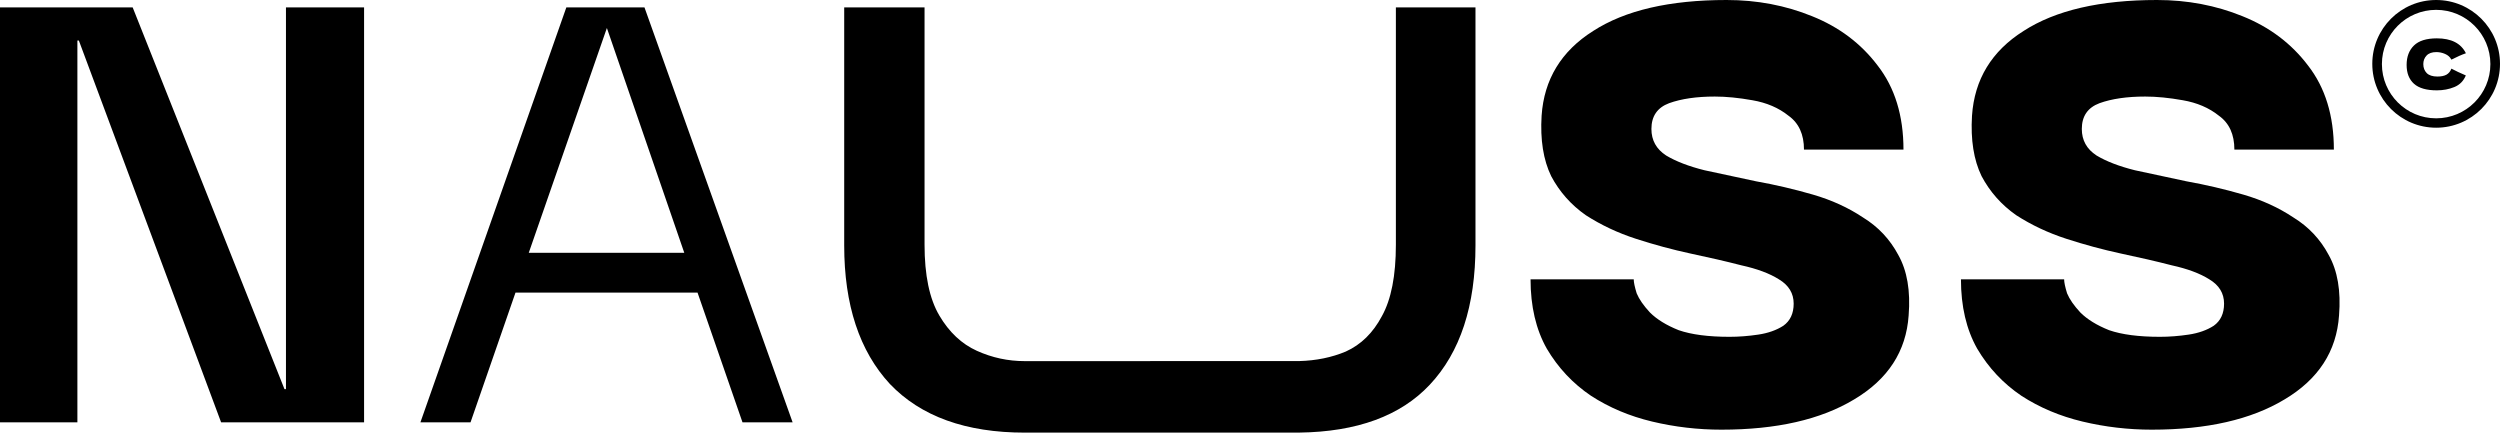 <svg width="182" height="32" viewBox="0 0 182 32" fill="none" xmlns="http://www.w3.org/2000/svg">
<path d="M20.818 0.537H26.505V30.744H16.096L5.741 2.951H5.634V30.744H0V0.537H9.658L20.71 28.329H20.818V0.537Z" fill="black"/>
<path d="M30.607 30.744L41.23 0.537H46.917L57.702 30.744H54.053L50.78 21.301H37.528L34.255 30.744H30.607ZM44.181 2.039L38.494 18.403H49.815L44.181 2.039Z" fill="black"/>
<path d="M74.603 31.495C70.311 31.495 67.038 30.314 64.785 27.954C62.567 25.557 61.458 22.195 61.458 17.867V0.537H67.307V17.813C67.307 20.031 67.664 21.748 68.38 22.964C69.095 24.18 70.007 25.038 71.116 25.539C72.225 26.04 73.387 26.29 74.603 26.29C74.706 26.29 94.474 26.289 94.576 26.286C95.815 26.254 96.947 26.023 97.972 25.593C99.081 25.092 99.957 24.234 100.601 23.017C101.28 21.801 101.62 20.067 101.62 17.813V0.537H107.415V17.867C107.415 22.266 106.306 25.646 104.088 28.007C101.958 30.278 98.787 31.439 94.576 31.493C94.474 31.494 74.706 31.495 74.603 31.495Z" fill="black"/>
<path d="M125.32 31.28C123.604 31.28 121.922 31.083 120.277 30.69C118.632 30.297 117.147 29.671 115.824 28.812C114.5 27.918 113.427 26.773 112.604 25.378C111.818 23.983 111.424 22.302 111.424 20.335H118.936C118.936 20.549 119.007 20.889 119.15 21.354C119.329 21.784 119.651 22.248 120.116 22.749C120.617 23.25 121.314 23.679 122.209 24.037C123.139 24.359 124.373 24.52 125.911 24.52C126.59 24.52 127.288 24.466 128.003 24.359C128.719 24.252 129.327 24.037 129.827 23.715C130.328 23.357 130.579 22.821 130.579 22.105C130.579 21.354 130.221 20.764 129.505 20.335C128.826 19.906 127.914 19.566 126.769 19.315C125.66 19.029 124.426 18.743 123.067 18.457C121.744 18.171 120.42 17.813 119.097 17.384C117.773 16.955 116.557 16.382 115.448 15.667C114.375 14.916 113.534 13.968 112.926 12.823C112.354 11.643 112.122 10.176 112.229 8.424C112.408 5.777 113.66 3.72 115.985 2.253C118.31 0.751 121.547 0 125.696 0C127.914 0 129.988 0.393 131.92 1.18C133.887 1.967 135.479 3.166 136.695 4.775C137.947 6.385 138.573 8.424 138.573 10.892H131.33C131.33 9.783 130.954 8.96 130.203 8.424C129.488 7.851 128.611 7.476 127.574 7.297C126.572 7.118 125.66 7.029 124.838 7.029C123.514 7.029 122.405 7.19 121.511 7.512C120.653 7.833 120.223 8.459 120.223 9.389C120.223 10.212 120.581 10.856 121.296 11.321C122.012 11.75 122.942 12.108 124.086 12.394C125.231 12.644 126.483 12.913 127.842 13.199C129.237 13.449 130.614 13.771 131.974 14.165C133.333 14.558 134.549 15.113 135.622 15.828C136.731 16.508 137.589 17.42 138.197 18.564C138.841 19.709 139.092 21.175 138.949 22.964C138.77 25.575 137.446 27.614 134.978 29.08C132.546 30.547 129.327 31.28 125.32 31.28Z" fill="black"/>
<path d="M156.653 31.28C154.937 31.28 153.255 31.083 151.61 30.69C149.965 30.297 148.48 29.671 147.157 28.812C145.833 27.918 144.76 26.773 143.937 25.378C143.151 23.983 142.757 22.302 142.757 20.335H150.269C150.269 20.549 150.34 20.889 150.483 21.354C150.662 21.784 150.984 22.248 151.449 22.749C151.95 23.25 152.647 23.679 153.542 24.037C154.472 24.359 155.706 24.52 157.244 24.52C157.923 24.52 158.621 24.466 159.336 24.359C160.052 24.252 160.66 24.037 161.16 23.715C161.661 23.357 161.912 22.821 161.912 22.105C161.912 21.354 161.554 20.764 160.838 20.335C160.159 19.906 159.247 19.566 158.102 19.315C156.993 19.029 155.759 18.743 154.4 18.457C153.077 18.171 151.753 17.813 150.43 17.384C149.106 16.955 147.89 16.382 146.781 15.667C145.708 14.916 144.867 13.968 144.259 12.823C143.687 11.643 143.455 10.176 143.562 8.424C143.741 5.777 144.993 3.72 147.318 2.253C149.643 0.751 152.88 0 157.029 0C159.247 0 161.321 0.393 163.253 1.18C165.22 1.967 166.812 3.166 168.028 4.775C169.28 6.385 169.906 8.424 169.906 10.892H162.663C162.663 9.783 162.287 8.96 161.536 8.424C160.821 7.851 159.944 7.476 158.907 7.297C157.905 7.118 156.993 7.029 156.171 7.029C154.847 7.029 153.738 7.19 152.844 7.512C151.986 7.833 151.556 8.459 151.556 9.389C151.556 10.212 151.914 10.856 152.629 11.321C153.345 11.75 154.275 12.108 155.419 12.394C156.564 12.644 157.816 12.913 159.175 13.199C160.57 13.449 161.947 13.771 163.307 14.165C164.666 14.558 165.882 15.113 166.955 15.828C168.064 16.508 168.922 17.42 169.53 18.564C170.174 19.709 170.425 21.175 170.282 22.964C170.103 25.575 168.779 27.614 166.311 29.08C163.879 30.547 160.66 31.28 156.653 31.28Z" fill="black"/>
<path fill-rule="evenodd" clip-rule="evenodd" d="M177.352 9.297C179.919 9.297 182 7.216 182 4.648C182 2.081 179.919 6.10352e-05 177.352 6.10352e-05C174.784 6.10352e-05 172.703 2.081 172.703 4.648C172.703 7.216 174.784 9.297 177.352 9.297ZM177.352 8.614C179.533 8.614 181.3 6.846 181.3 4.665C181.3 2.484 179.533 0.717 177.352 0.717C175.171 0.717 173.403 2.484 173.403 4.665C173.403 6.846 175.171 8.614 177.352 8.614Z" fill="black"/>
<path d="M177.402 6.577C176.649 6.577 176.094 6.417 175.737 6.097C175.381 5.777 175.202 5.32 175.202 4.727C175.202 4.13 175.381 3.659 175.737 3.312C176.094 2.965 176.649 2.792 177.402 2.792C178.456 2.792 179.161 3.154 179.517 3.877C179.217 3.98 178.866 4.135 178.462 4.342C178.366 4.155 178.212 4.017 178.002 3.927C177.796 3.837 177.584 3.792 177.367 3.792C177.047 3.792 176.809 3.877 176.652 4.047C176.496 4.214 176.417 4.42 176.417 4.667C176.417 4.934 176.501 5.152 176.667 5.322C176.837 5.489 177.096 5.572 177.442 5.572C177.719 5.572 177.939 5.527 178.102 5.437C178.266 5.344 178.386 5.197 178.462 4.997C178.736 5.144 179.086 5.309 179.512 5.492C179.346 5.895 179.067 6.177 178.677 6.337C178.287 6.497 177.862 6.577 177.402 6.577Z" fill="black"/>
</svg>
